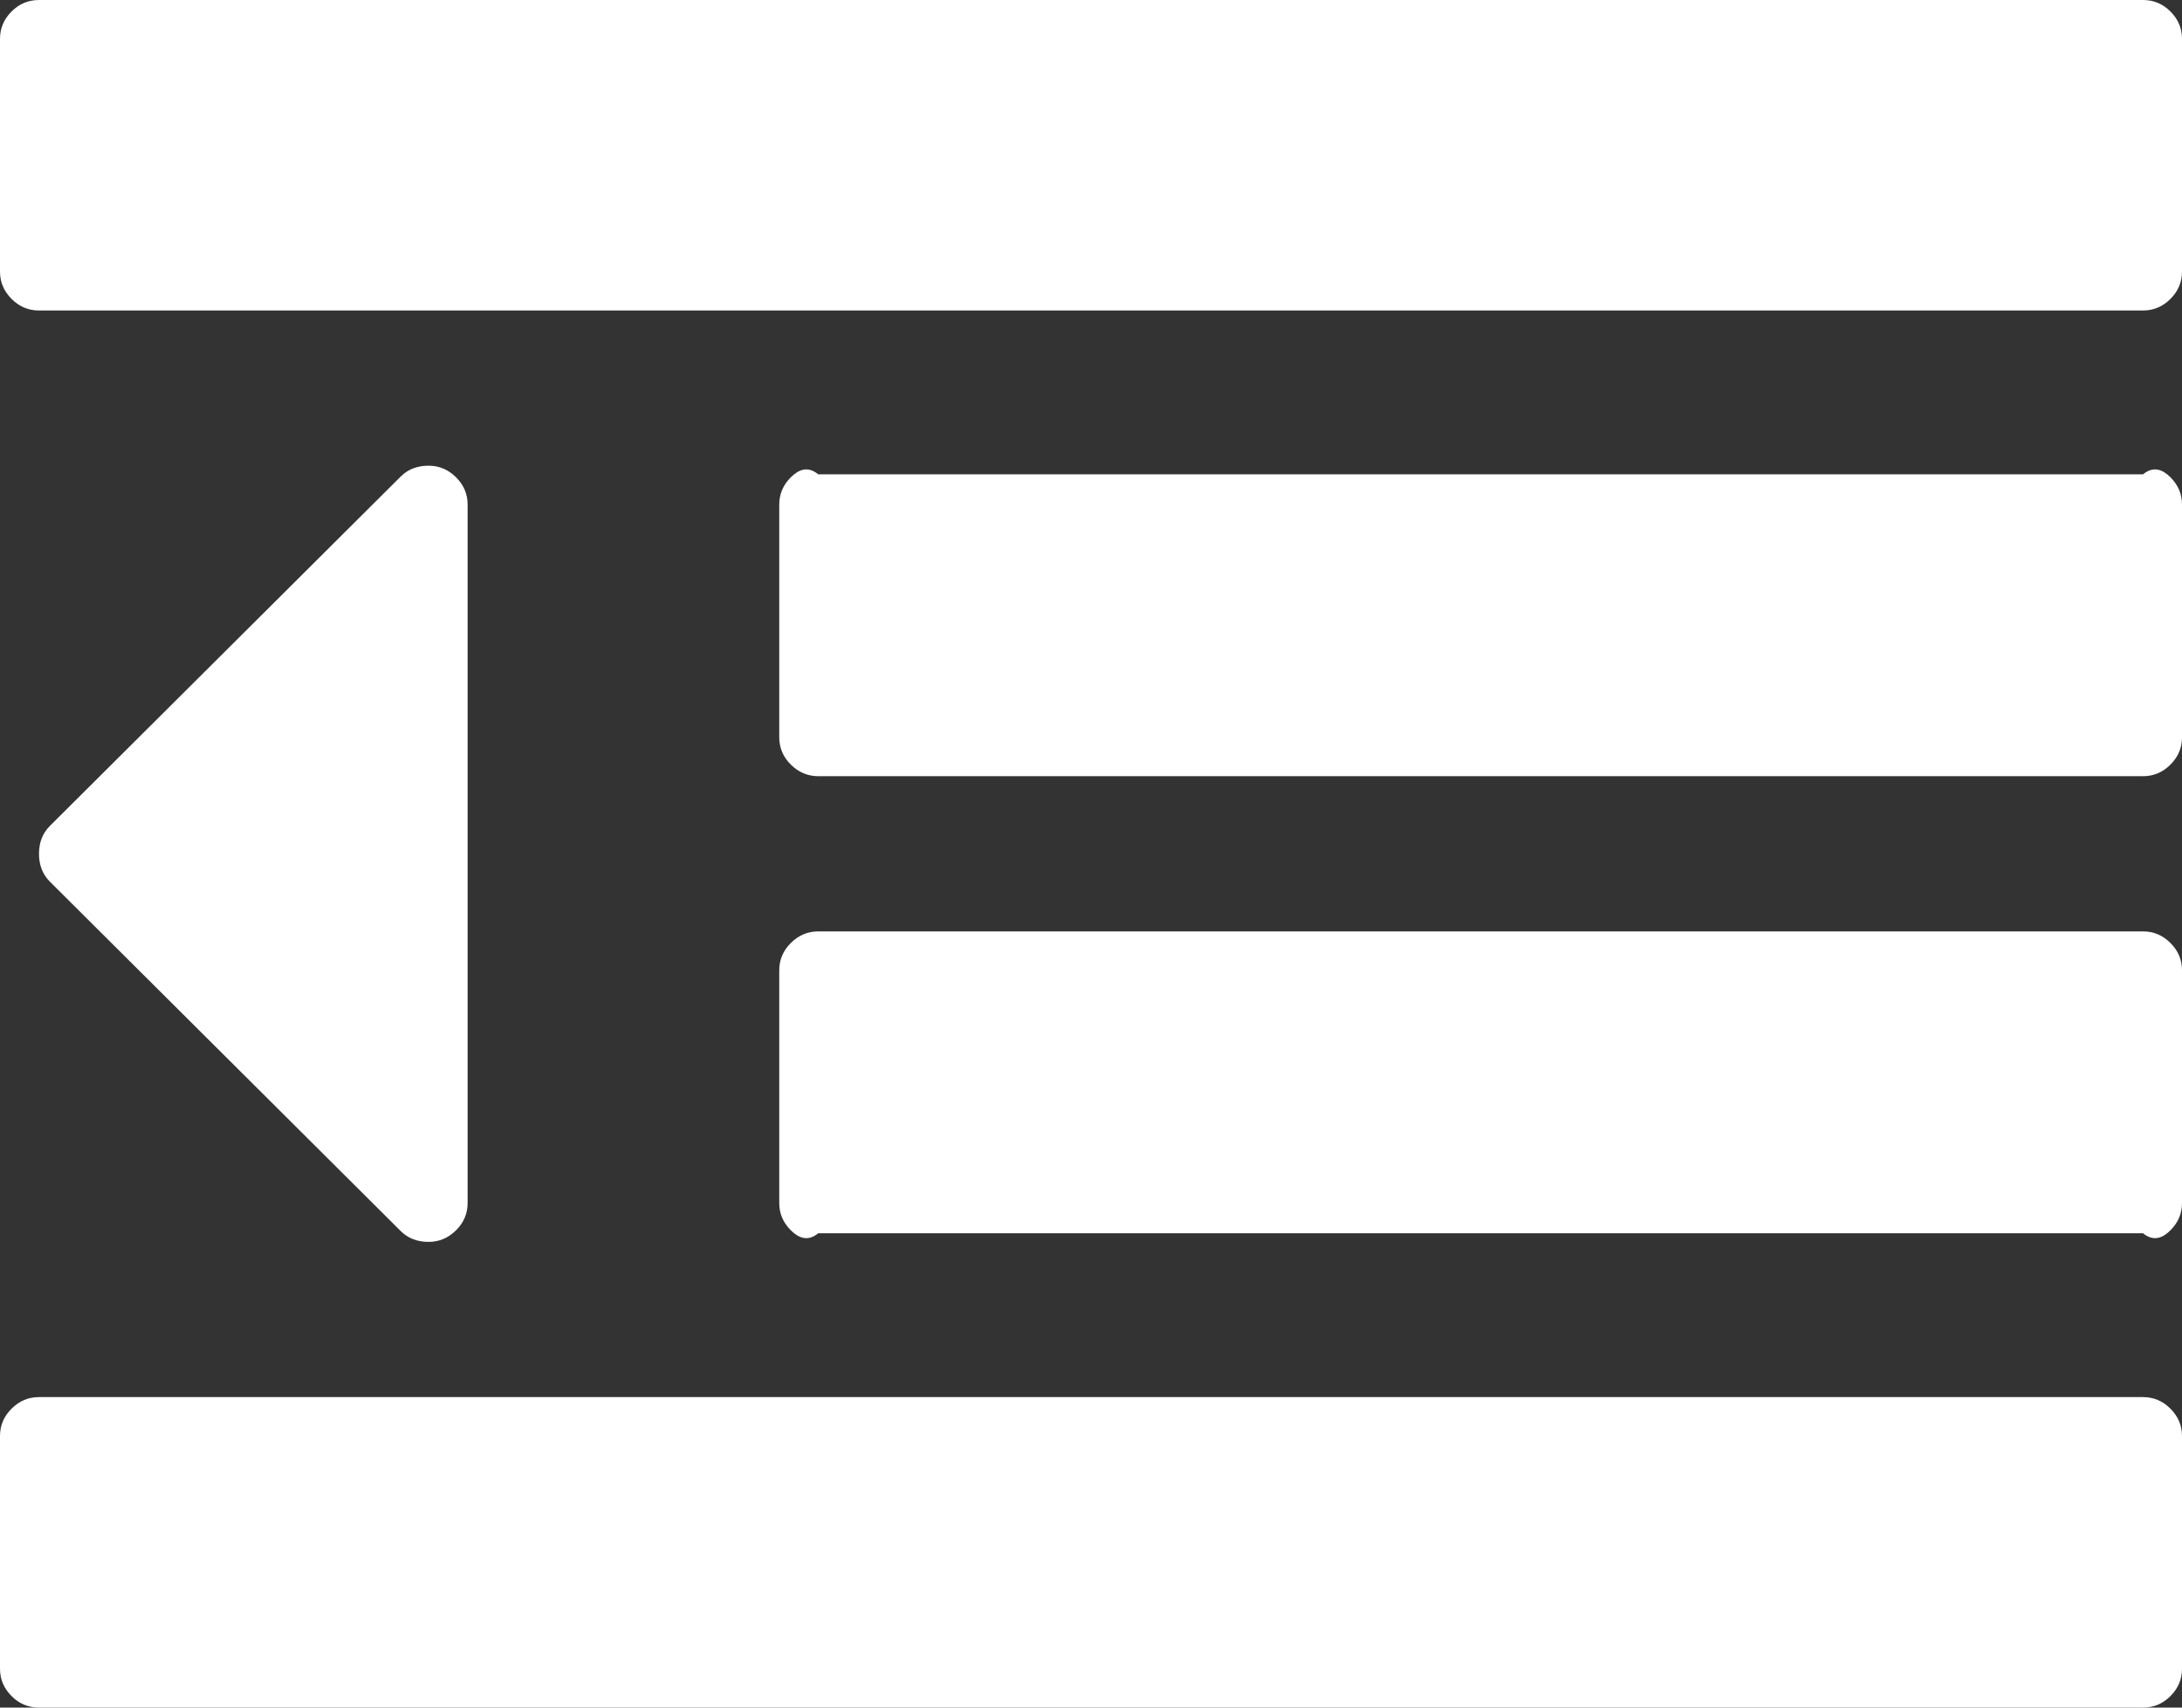 ﻿<?xml version="1.0" encoding="utf-8"?>
<svg version="1.1" xmlns:xlink="http://www.w3.org/1999/xlink" width="23px" height="18px" xmlns="http://www.w3.org/2000/svg">
  <rect width="100%" height="100%" fill="#333333" stroke="none"/>
  <g transform="matrix(1 0 0 1 -4 -117 )">
    <path d="M 4.807 5.031  C 4.888 5.112  4.929 5.207  4.929 5.318  L 4.929 12.682  C 4.929 12.793  4.888 12.888  4.807 12.969  C 4.725 13.05  4.629 13.091  4.518 13.091  C 4.398 13.091  4.3 13.053  4.223 12.976  L 0.526 9.294  C 0.449 9.217  0.411 9.119  0.411 9  C 0.411 8.881  0.449 8.783  0.526 8.706  L 4.223 5.024  C 4.3 4.947  4.398 4.909  4.518 4.909  C 4.629 4.909  4.725 4.95  4.807 5.031  Z M 22.878 14.849  C 22.959 14.93  23 15.026  23 15.136  L 23 17.591  C 23 17.702  22.959 17.798  22.878 17.879  C 22.797 17.96  22.701 18  22.589 18  L 0.411 18  C 0.299 18  0.203 17.96  0.122 17.879  C 0.041 17.798  0 17.702  0 17.591  L 0 15.136  C 0 15.026  0.041 14.93  0.122 14.849  C 0.203 14.768  0.299 14.727  0.411 14.727  L 22.589 14.727  C 22.701 14.727  22.797 14.768  22.878 14.849  Z M 22.878 9.94  C 22.959 10.021  23 10.116  23 10.227  L 23 12.682  C 23 12.793  22.959 12.888  22.878 12.969  C 22.797 13.05  22.701 13.091  22.589 13  L 8.625 13  C 8.514 13.091  8.418 13.05  8.336 12.969  C 8.255 12.888  8.214 12.793  8.214 12.682  L 8.214 10.227  C 8.214 10.116  8.255 10.021  8.336 9.94  C 8.418 9.859  8.514 9.818  8.625 9.818  L 22.589 9.818  C 22.701 9.818  22.797 9.859  22.878 9.94  Z M 22.878 5.031  C 22.959 5.112  23 5.207  23 5.318  L 23 7.773  C 23 7.884  22.959 7.979  22.878 8.06  C 22.797 8.141  22.701 8.182  22.589 8.182  L 8.625 8.182  C 8.514 8.182  8.418 8.141  8.336 8.06  C 8.255 7.979  8.214 7.884  8.214 7.773  L 8.214 5.318  C 8.214 5.207  8.255 5.112  8.336 5.031  C 8.418 4.95  8.514 4.909  8.625 5  L 22.589 5  C 22.701 4.909  22.797 4.95  22.878 5.031  Z M 22.878 0.121  C 22.959 0.202  23 0.298  23 0.409  L 23 2.864  C 23 2.974  22.959 3.07  22.878 3.151  C 22.797 3.232  22.701 3.273  22.589 3.273  L 0.411 3.273  C 0.299 3.273  0.203 3.232  0.122 3.151  C 0.041 3.07  0 2.974  0 2.864  L 0 0.409  C 0 0.298  0.041 0.202  0.122 0.121  C 0.203 0.04  0.299 0  0.411 0  L 22.589 0  C 22.701 0  22.797 0.04  22.878 0.121  Z " fill-rule="nonzero" fill="#ffffff" stroke="none" transform="matrix(1 0 0 1 4 117 )" />
  </g>
</svg>